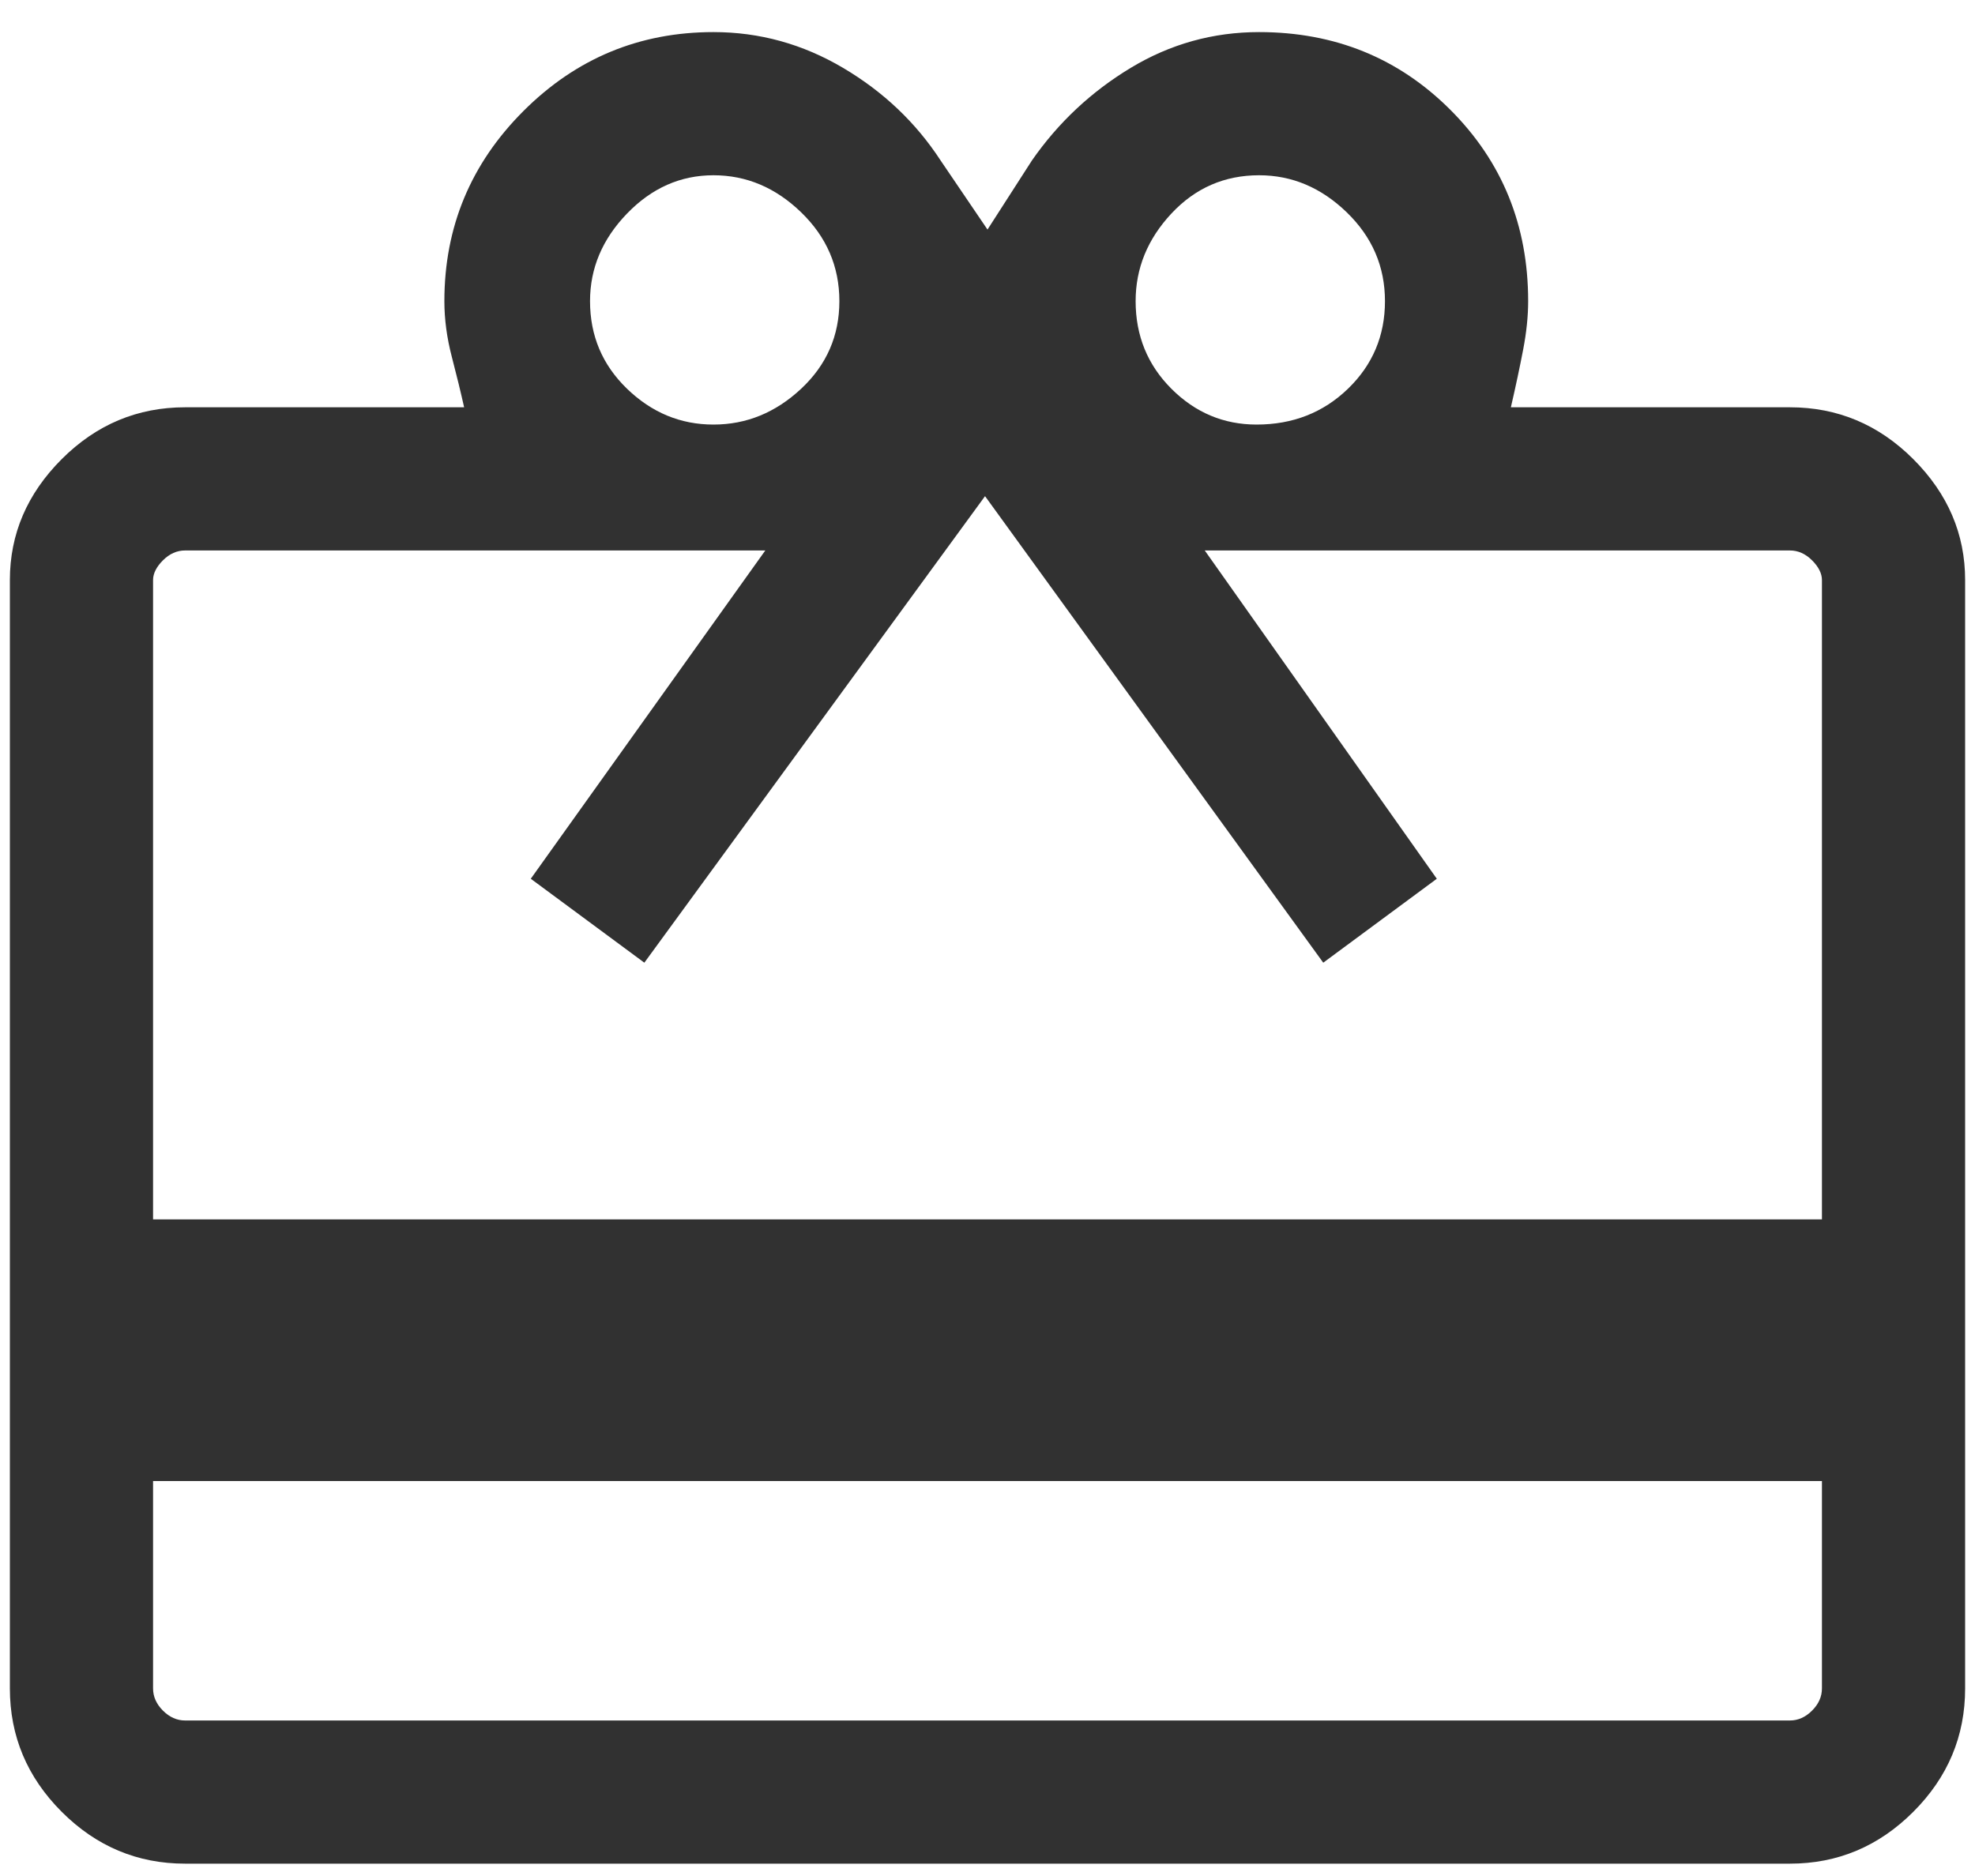 <svg width="40" height="38" viewBox="0 0 40 38" fill="none" xmlns="http://www.w3.org/2000/svg">
  <path d="M3.1 30V34.2C3.1 34.367 3.167 34.517 3.3 34.65C3.433 34.783 3.583 34.85 3.75 34.85H36.25C36.417 34.85 36.567 34.783 36.7 34.65C36.833 34.517 36.9 34.367 36.9 34.2V30H3.1ZM3.75 8.25H9.4C9.333 7.95 9.25 7.608 9.15 7.225C9.05 6.842 9 6.467 9 6.1C9 4.6 9.533 3.317 10.6 2.25C11.667 1.183 12.95 0.65 14.45 0.65C15.383 0.65 16.258 0.892 17.075 1.375C17.892 1.858 18.55 2.483 19.05 3.25L20 4.65L20.9 3.25C21.433 2.483 22.1 1.858 22.9 1.375C23.7 0.892 24.567 0.65 25.5 0.65C27.033 0.65 28.325 1.175 29.375 2.225C30.425 3.275 30.95 4.567 30.95 6.1C30.95 6.4 30.917 6.725 30.85 7.075C30.783 7.425 30.7 7.817 30.6 8.25H36.25C37.217 8.25 38.05 8.6 38.75 9.3C39.45 10 39.8 10.817 39.8 11.75V34.2C39.8 35.167 39.45 36 38.75 36.7C38.05 37.4 37.217 37.75 36.25 37.75H3.75C2.783 37.75 1.95 37.4 1.25 36.7C0.55 36 0.2 35.167 0.2 34.2V11.75C0.2 10.817 0.55 10 1.25 9.3C1.95 8.6 2.783 8.25 3.75 8.25ZM3.1 24.7H36.9V11.75C36.9 11.617 36.833 11.483 36.7 11.35C36.567 11.217 36.417 11.15 36.25 11.15H24.4L29.1 17.8L26.8 19.5L19.95 10.05L13.05 19.5L10.75 17.8L15.5 11.15H3.75C3.583 11.15 3.433 11.217 3.3 11.35C3.167 11.483 3.1 11.617 3.1 11.75V24.7ZM14.45 8.6C15.117 8.6 15.708 8.358 16.225 7.875C16.742 7.392 17 6.8 17 6.1C17 5.4 16.742 4.8 16.225 4.3C15.708 3.8 15.117 3.55 14.45 3.55C13.783 3.55 13.2 3.808 12.7 4.325C12.2 4.842 11.95 5.433 11.95 6.1C11.95 6.8 12.2 7.392 12.7 7.875C13.2 8.358 13.783 8.6 14.45 8.6ZM25.45 8.6C26.183 8.6 26.8 8.358 27.3 7.875C27.8 7.392 28.05 6.8 28.05 6.1C28.05 5.4 27.792 4.8 27.275 4.3C26.758 3.8 26.167 3.55 25.5 3.55C24.8 3.55 24.208 3.808 23.725 4.325C23.242 4.842 23 5.433 23 6.1C23 6.8 23.242 7.392 23.725 7.875C24.208 8.358 24.783 8.6 25.45 8.6Z" fill="#313131"/>
  </svg>
  
  